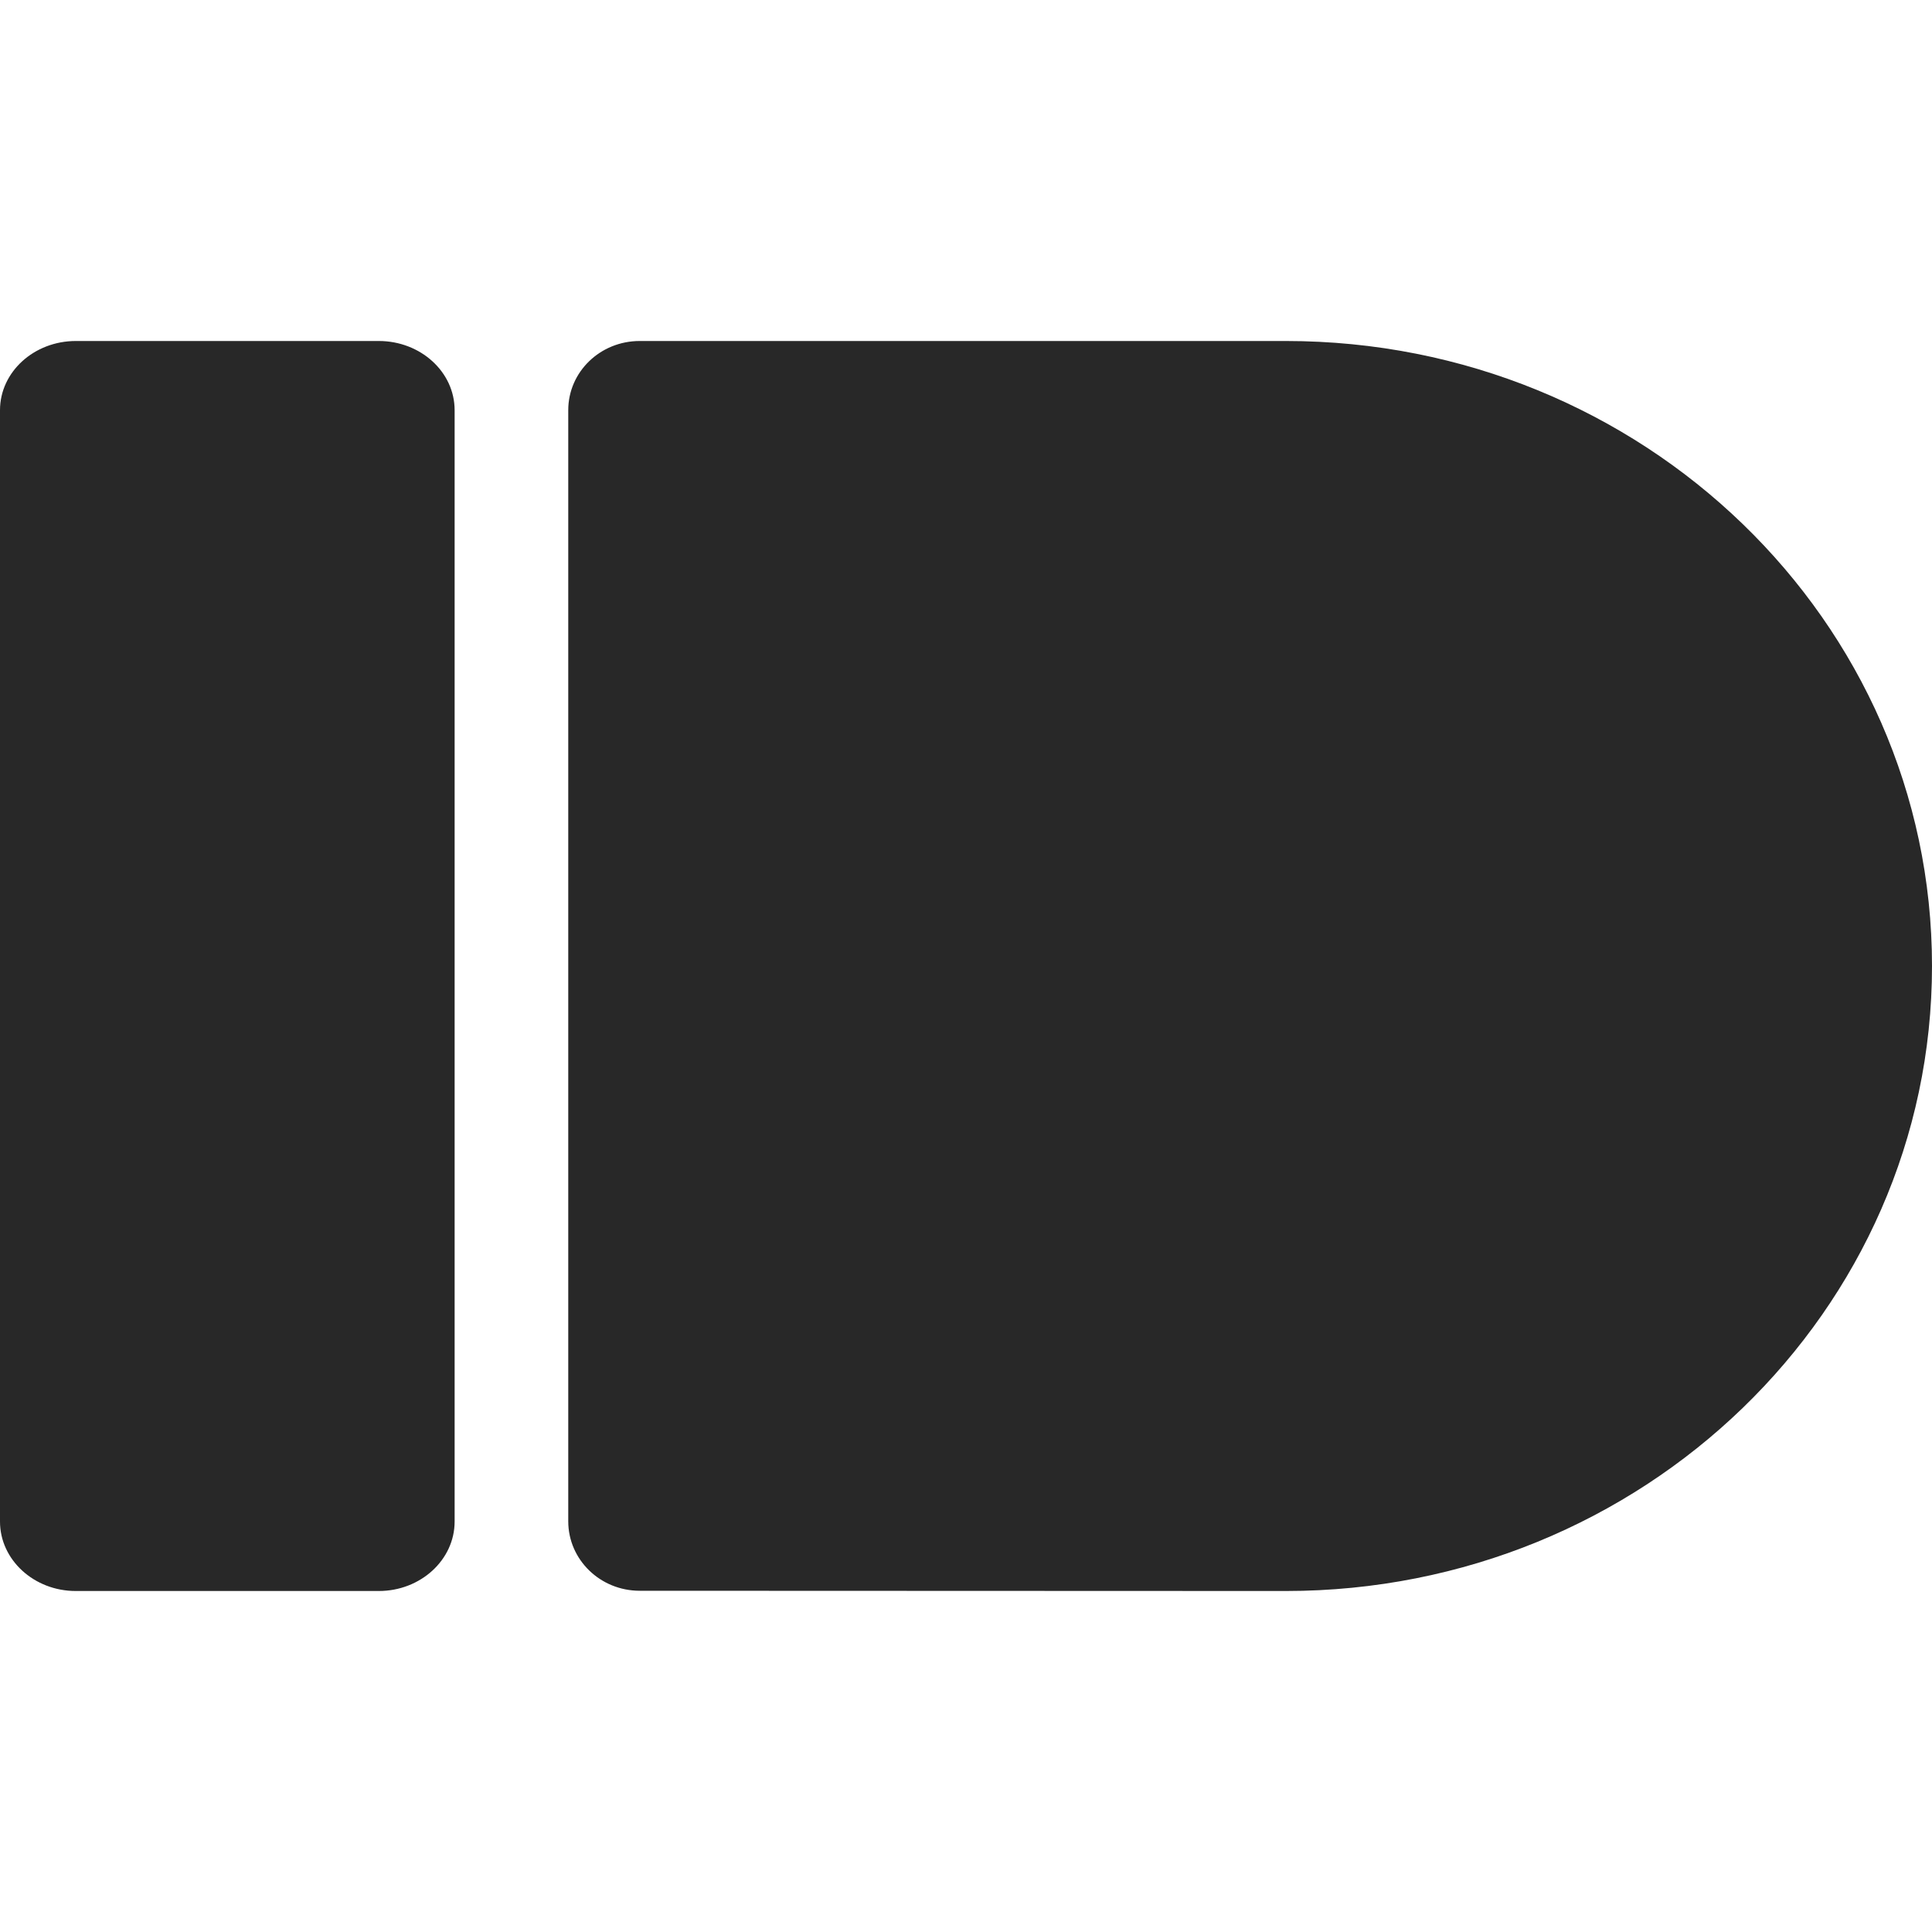 <svg width="16" height="16" version="1.1" xmlns="http://www.w3.org/2000/svg">
  <defs>
    <style type="text/css" id="current-color-scheme">.ColorScheme-Text { color:#282828; } .ColorScheme-Highlight { color:#458588; }</style>
  </defs>
  <path class="ColorScheme-Text" fill="currentColor" d="m3.137 2.824c0.346 0 0.628 0.256 0.628 0.573v9.204c0 0.317-0.282 0.575-0.628 0.575h-2.51c-0.345 0-0.627-0.258-0.627-0.575v-9.204c0-0.317 0.282-0.573 0.628-0.573zm2.161 0c-0.328 0-0.592 0.256-0.592 0.573v9.202c0 0.317 0.264 0.575 0.592 0.575 1.783 0 3.566 2e-3 5.351 2e-3 2.955 0 5.351-2.318 5.351-5.176 0-2.859-2.396-5.176-5.351-5.176z"/>
</svg>
